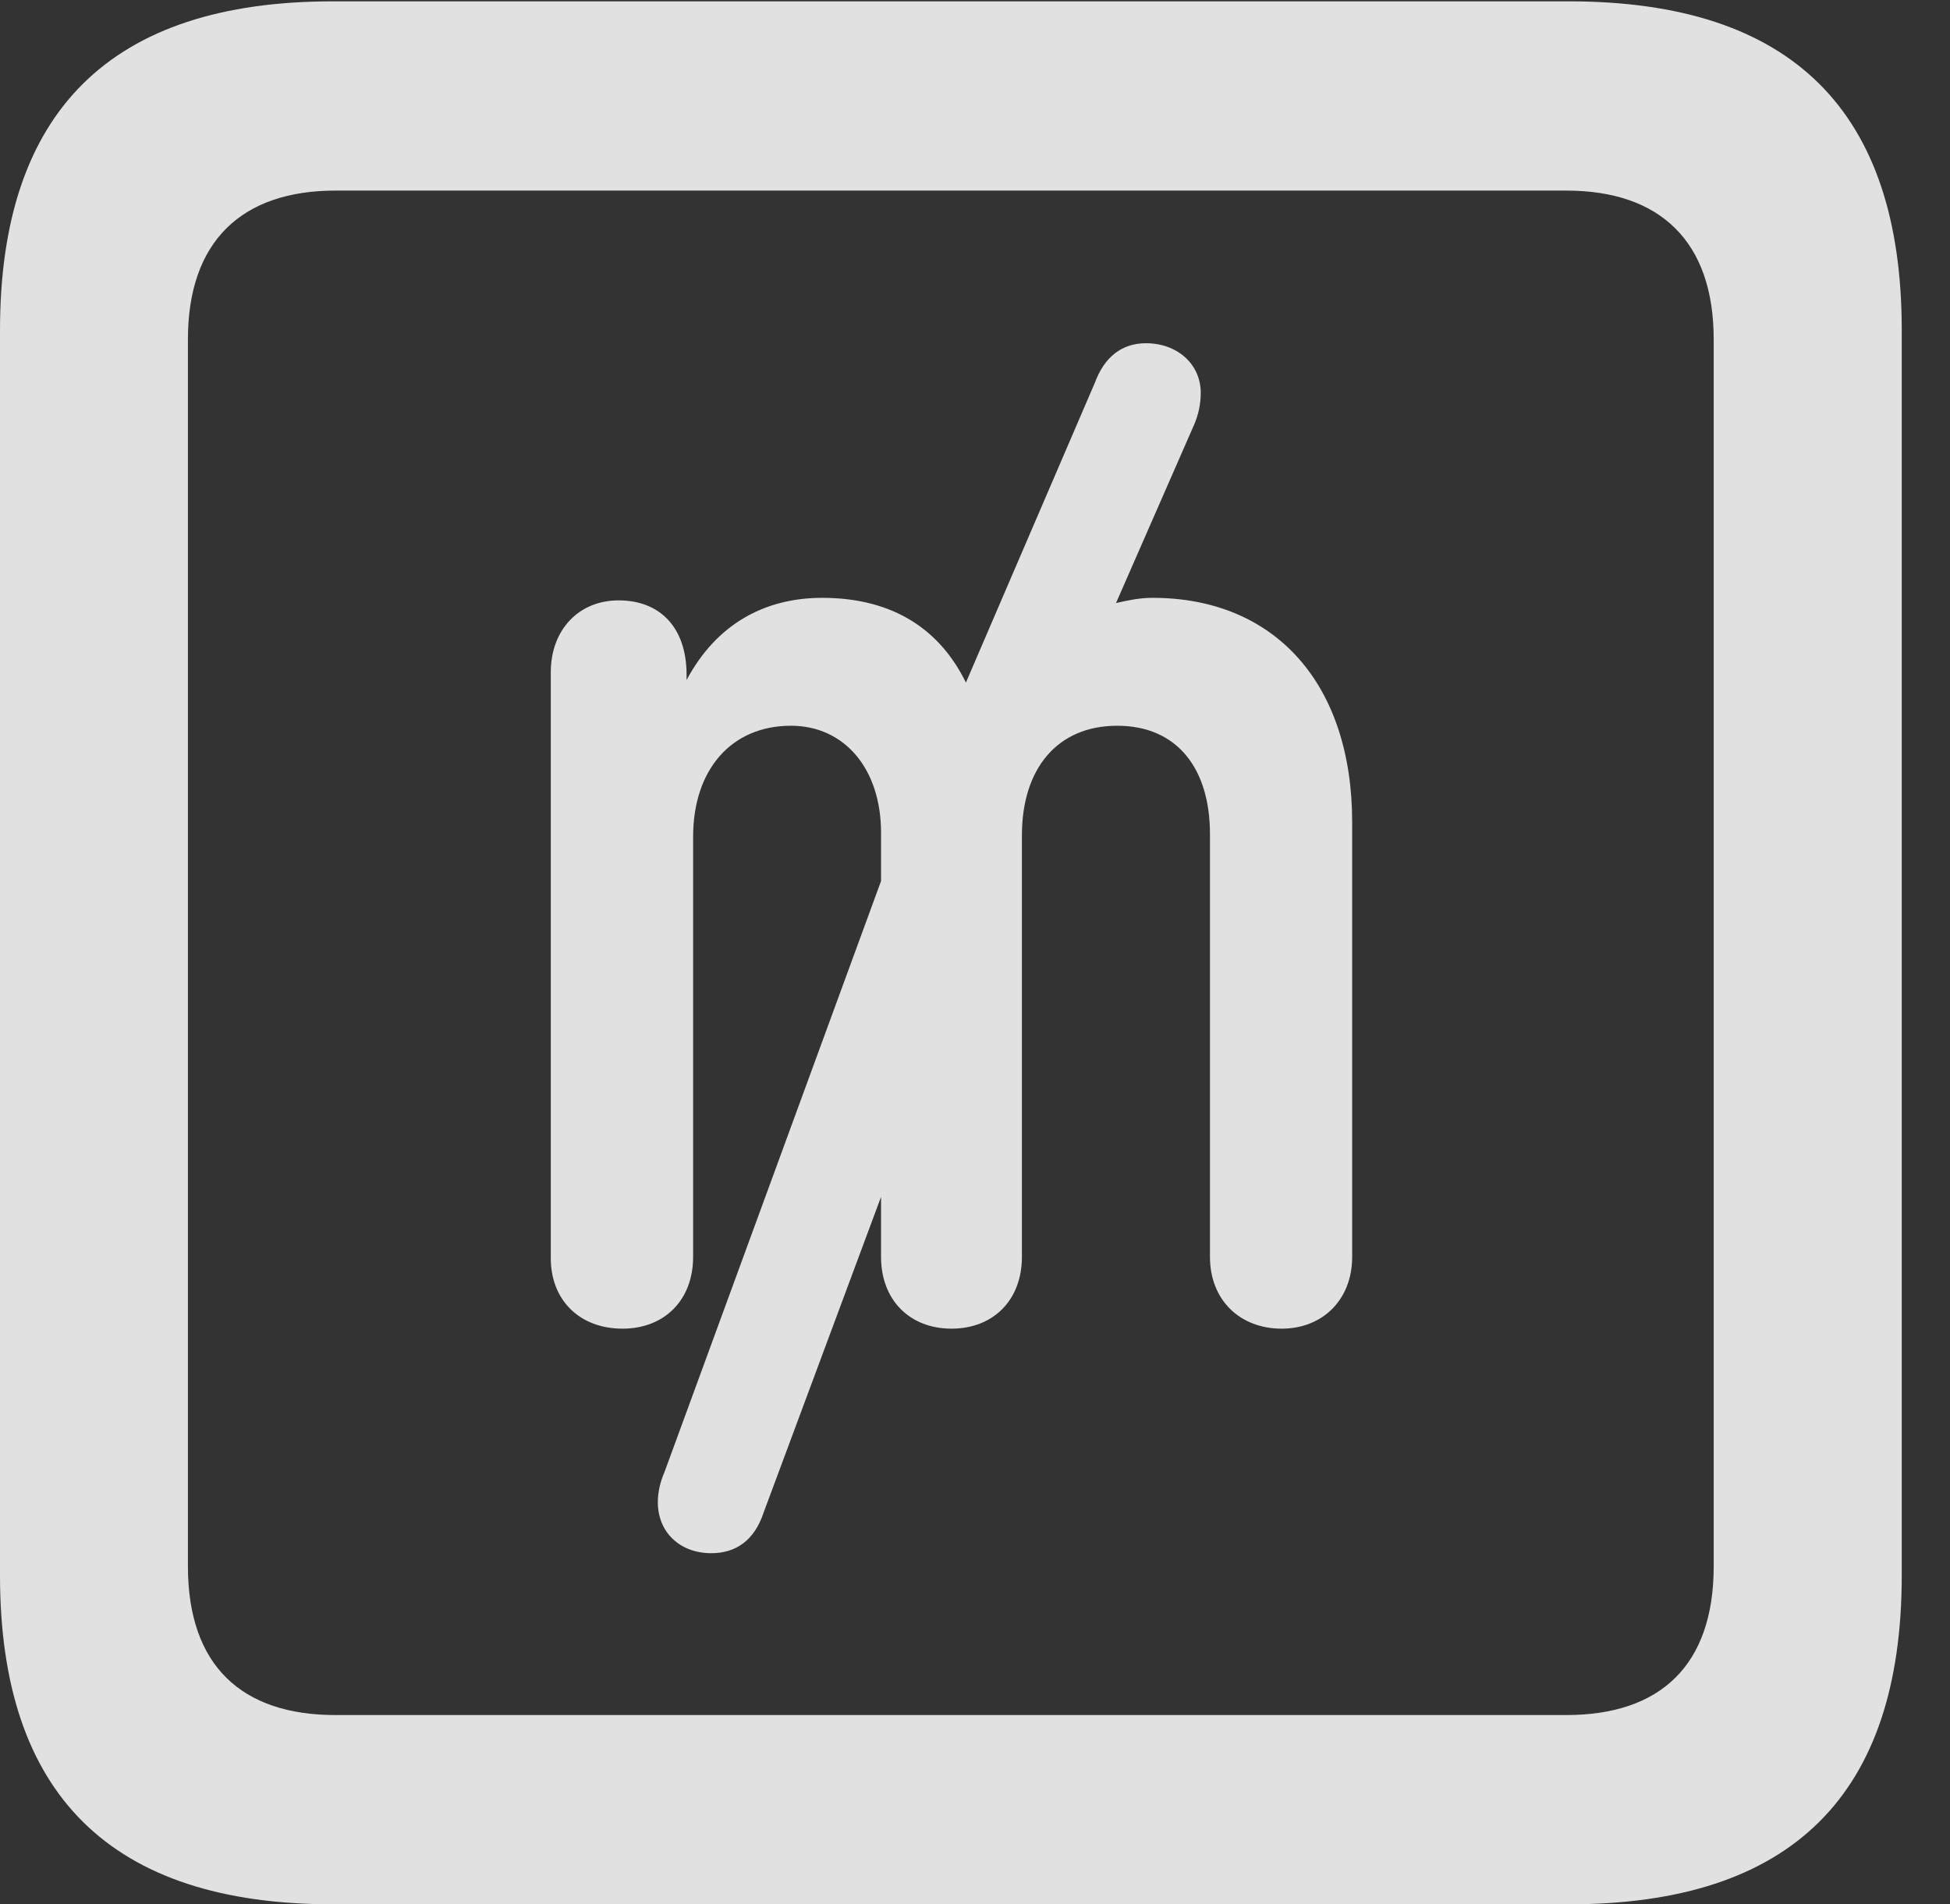 <?xml version="1.0" encoding="UTF-8"?>
<!--Generator: Apple Native CoreSVG 232.5-->
<!DOCTYPE svg
PUBLIC "-//W3C//DTD SVG 1.1//EN"
       "http://www.w3.org/Graphics/SVG/1.1/DTD/svg11.dtd">
<svg version="1.1" xmlns="http://www.w3.org/2000/svg" xmlns:xlink="http://www.w3.org/1999/xlink" width="14.59" height="14.248">
 <rect width="100%" height="100%" fill="#333333" stroke="none"/>
 <g>
  <rect height="14.248" opacity="0" width="14.59" x="0" y="0"/>
  <path d="M2.49 14.248L11.738 14.248C13.408 14.248 14.229 13.428 14.229 11.787L14.229 2.471C14.229 0.83 13.408 0.01 11.738 0.01L2.49 0.01C0.83 0.01 0 0.83 0 2.471L0 11.787C0 13.428 0.83 14.248 2.49 14.248ZM2.51 12.832C1.807 12.832 1.406 12.461 1.406 11.719L1.406 2.539C1.406 1.807 1.807 1.426 2.51 1.426L11.719 1.426C12.422 1.426 12.822 1.807 12.822 2.539L12.822 11.719C12.822 12.461 12.422 12.832 11.719 12.832Z" fill="#ffffff" fill-opacity="0.85"/>
  <path d="M4.658 9.941C4.971 9.941 5.186 9.727 5.186 9.404L5.186 6.26C5.186 5.762 5.469 5.43 5.918 5.43C6.318 5.43 6.592 5.752 6.592 6.23L6.592 6.592L4.971 11.016C4.941 11.084 4.922 11.162 4.922 11.24C4.922 11.465 5.088 11.621 5.322 11.621C5.508 11.621 5.645 11.523 5.713 11.318L6.592 8.955L6.592 9.404C6.592 9.727 6.807 9.941 7.119 9.941C7.432 9.941 7.646 9.727 7.646 9.404L7.646 6.25C7.646 5.752 7.91 5.43 8.359 5.43C8.809 5.43 9.053 5.752 9.053 6.24L9.053 9.404C9.053 9.727 9.277 9.941 9.59 9.941C9.893 9.941 10.117 9.727 10.117 9.404L10.117 6.152C10.117 5.117 9.541 4.473 8.623 4.473C8.525 4.473 8.438 4.492 8.35 4.512L8.936 3.174C8.965 3.105 8.984 3.027 8.984 2.939C8.984 2.725 8.809 2.568 8.574 2.568C8.389 2.568 8.262 2.676 8.193 2.861L7.227 5.107C7.012 4.668 6.631 4.473 6.152 4.473C5.723 4.473 5.361 4.668 5.137 5.088L5.137 5.049C5.137 4.688 4.932 4.492 4.629 4.492C4.326 4.492 4.121 4.717 4.121 5.029L4.121 9.414C4.121 9.727 4.336 9.941 4.658 9.941Z" fill="#ffffff" fill-opacity="0.85"/>
 </g>
</svg>
